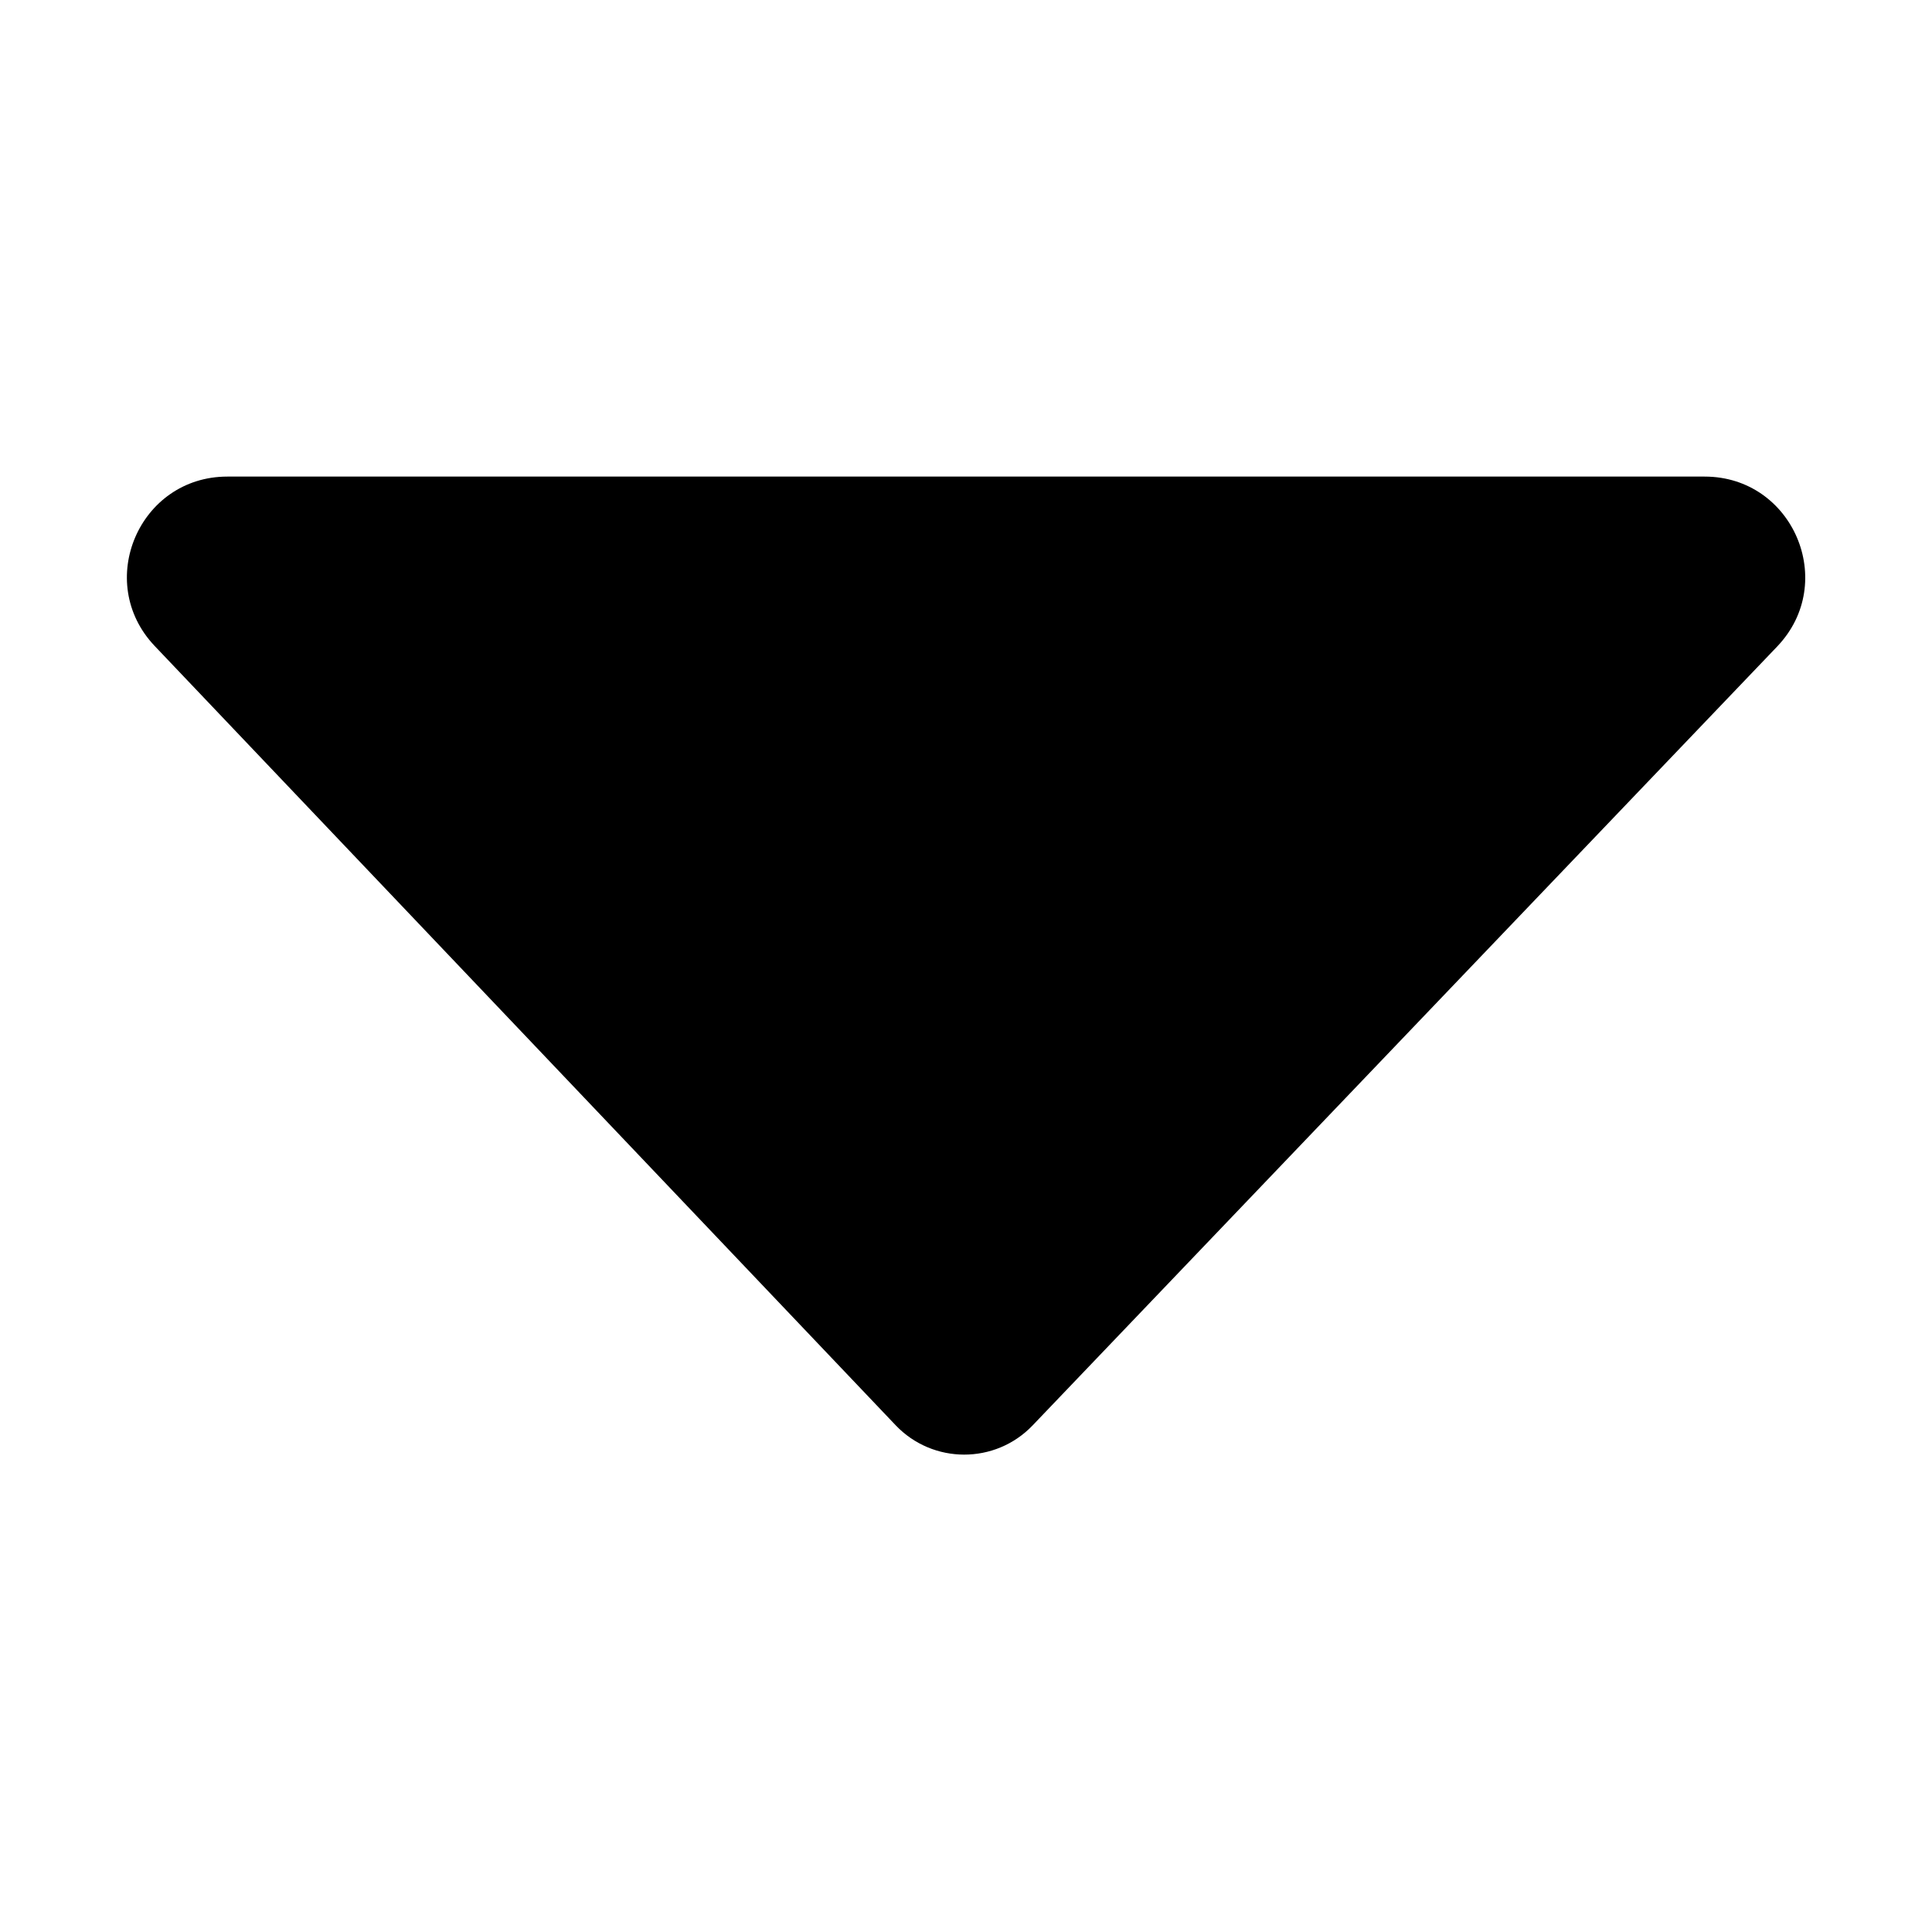 <?xml version="1.0" standalone="no"?><!DOCTYPE svg PUBLIC "-//W3C//DTD SVG 1.1//EN" "http://www.w3.org/Graphics/SVG/1.1/DTD/svg11.dtd"><svg t="1567336245320" class="icon" viewBox="0 0 1024 1024" version="1.1" xmlns="http://www.w3.org/2000/svg" p-id="4706" xmlns:xlink="http://www.w3.org/1999/xlink" width="200" height="200"><defs><style type="text/css"></style></defs><path d="M903.5 252.6h-783c-46.7 0-70.7 55.9-38.5 89.8l392.7 413c19.7 20.7 52.8 20.8 72.6 0.1L942 342.6c32.3-33.9 8.3-90-38.5-90z" fill="currentColor" p-id="4707"></path></svg>